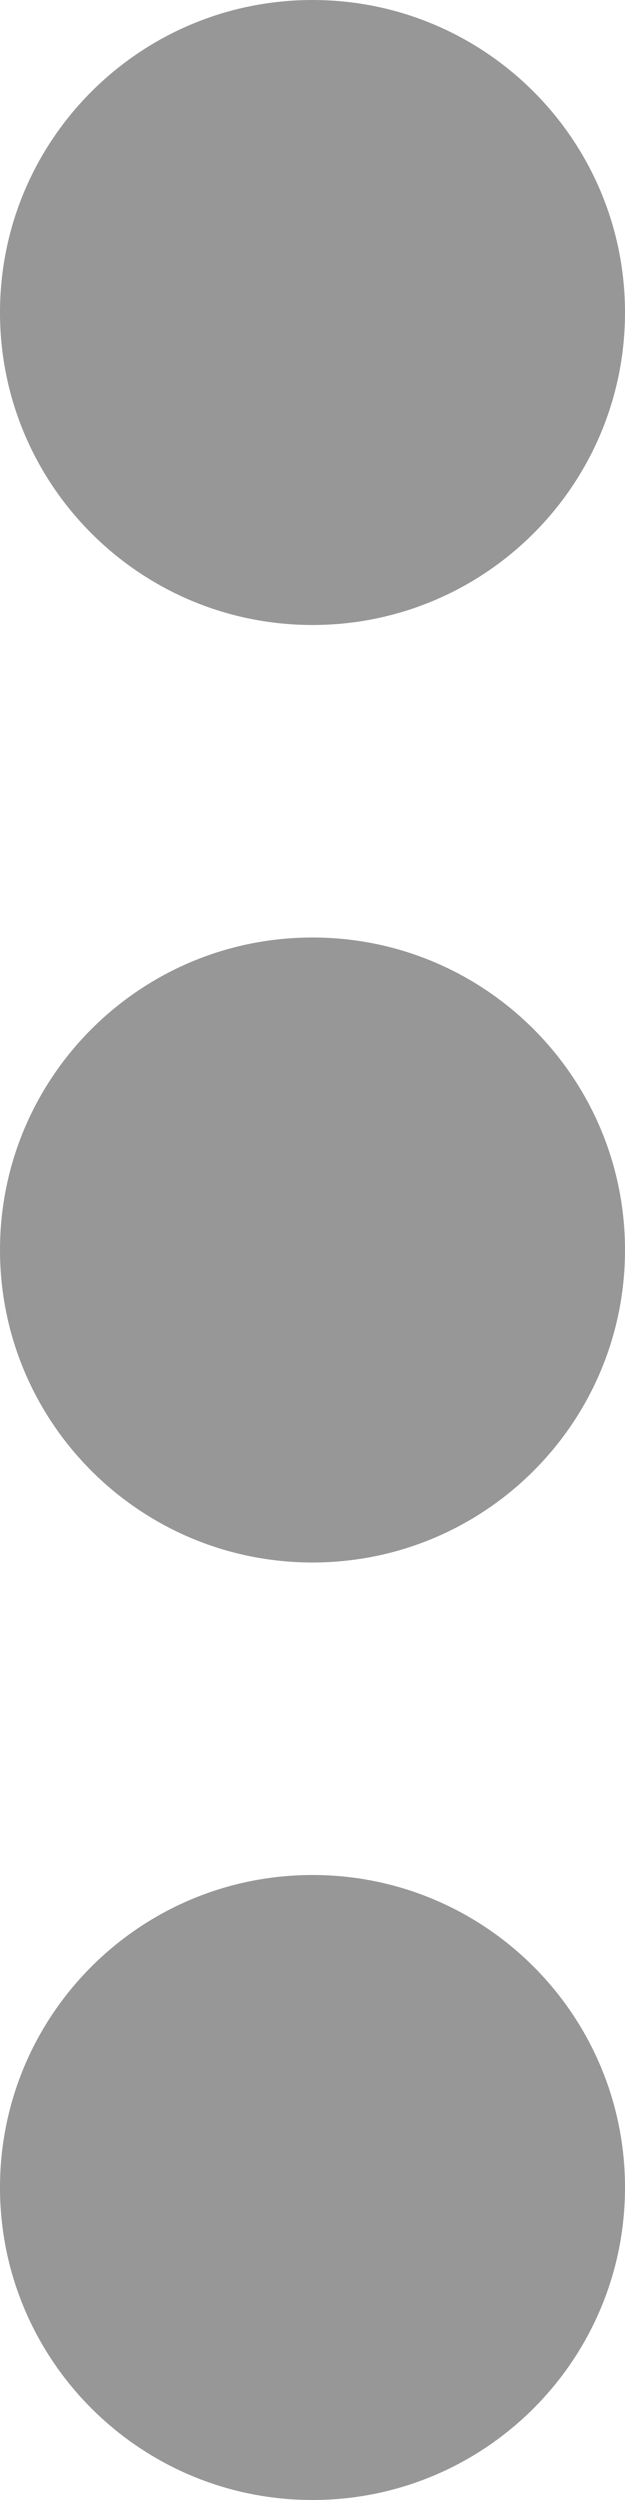 <?xml version="1.0" encoding="UTF-8"?>
<svg width="6px" height="24px" viewBox="0 0 6 24" version="1.1" xmlns="http://www.w3.org/2000/svg" xmlns:xlink="http://www.w3.org/1999/xlink">
    <title>更多</title>
    <g id="网站深色版" stroke="none" stroke-width="1" fill="none" fill-rule="evenodd">
        <g id="28" transform="translate(-1515, -682)" fill="#979797">
            <path d="M1518,688 C1519.657,688 1521,686.657 1521,685 C1521,683.343 1519.657,682 1518,682 C1516.343,682 1515,683.343 1515,685 C1515,686.657 1516.343,688 1518,688 Z M1518,697 C1519.657,697 1521,695.657 1521,694 C1521,692.343 1519.657,691 1518,691 C1516.343,691 1515,692.343 1515,694 C1515,695.657 1516.343,697 1518,697 Z M1518,706 C1519.657,706 1521,704.657 1521,703 C1521,701.343 1519.657,700 1518,700 C1516.343,700 1515,701.343 1515,703 C1515,704.657 1516.343,706 1518,706 Z" id="更多"></path>
        </g>
    </g>
</svg>